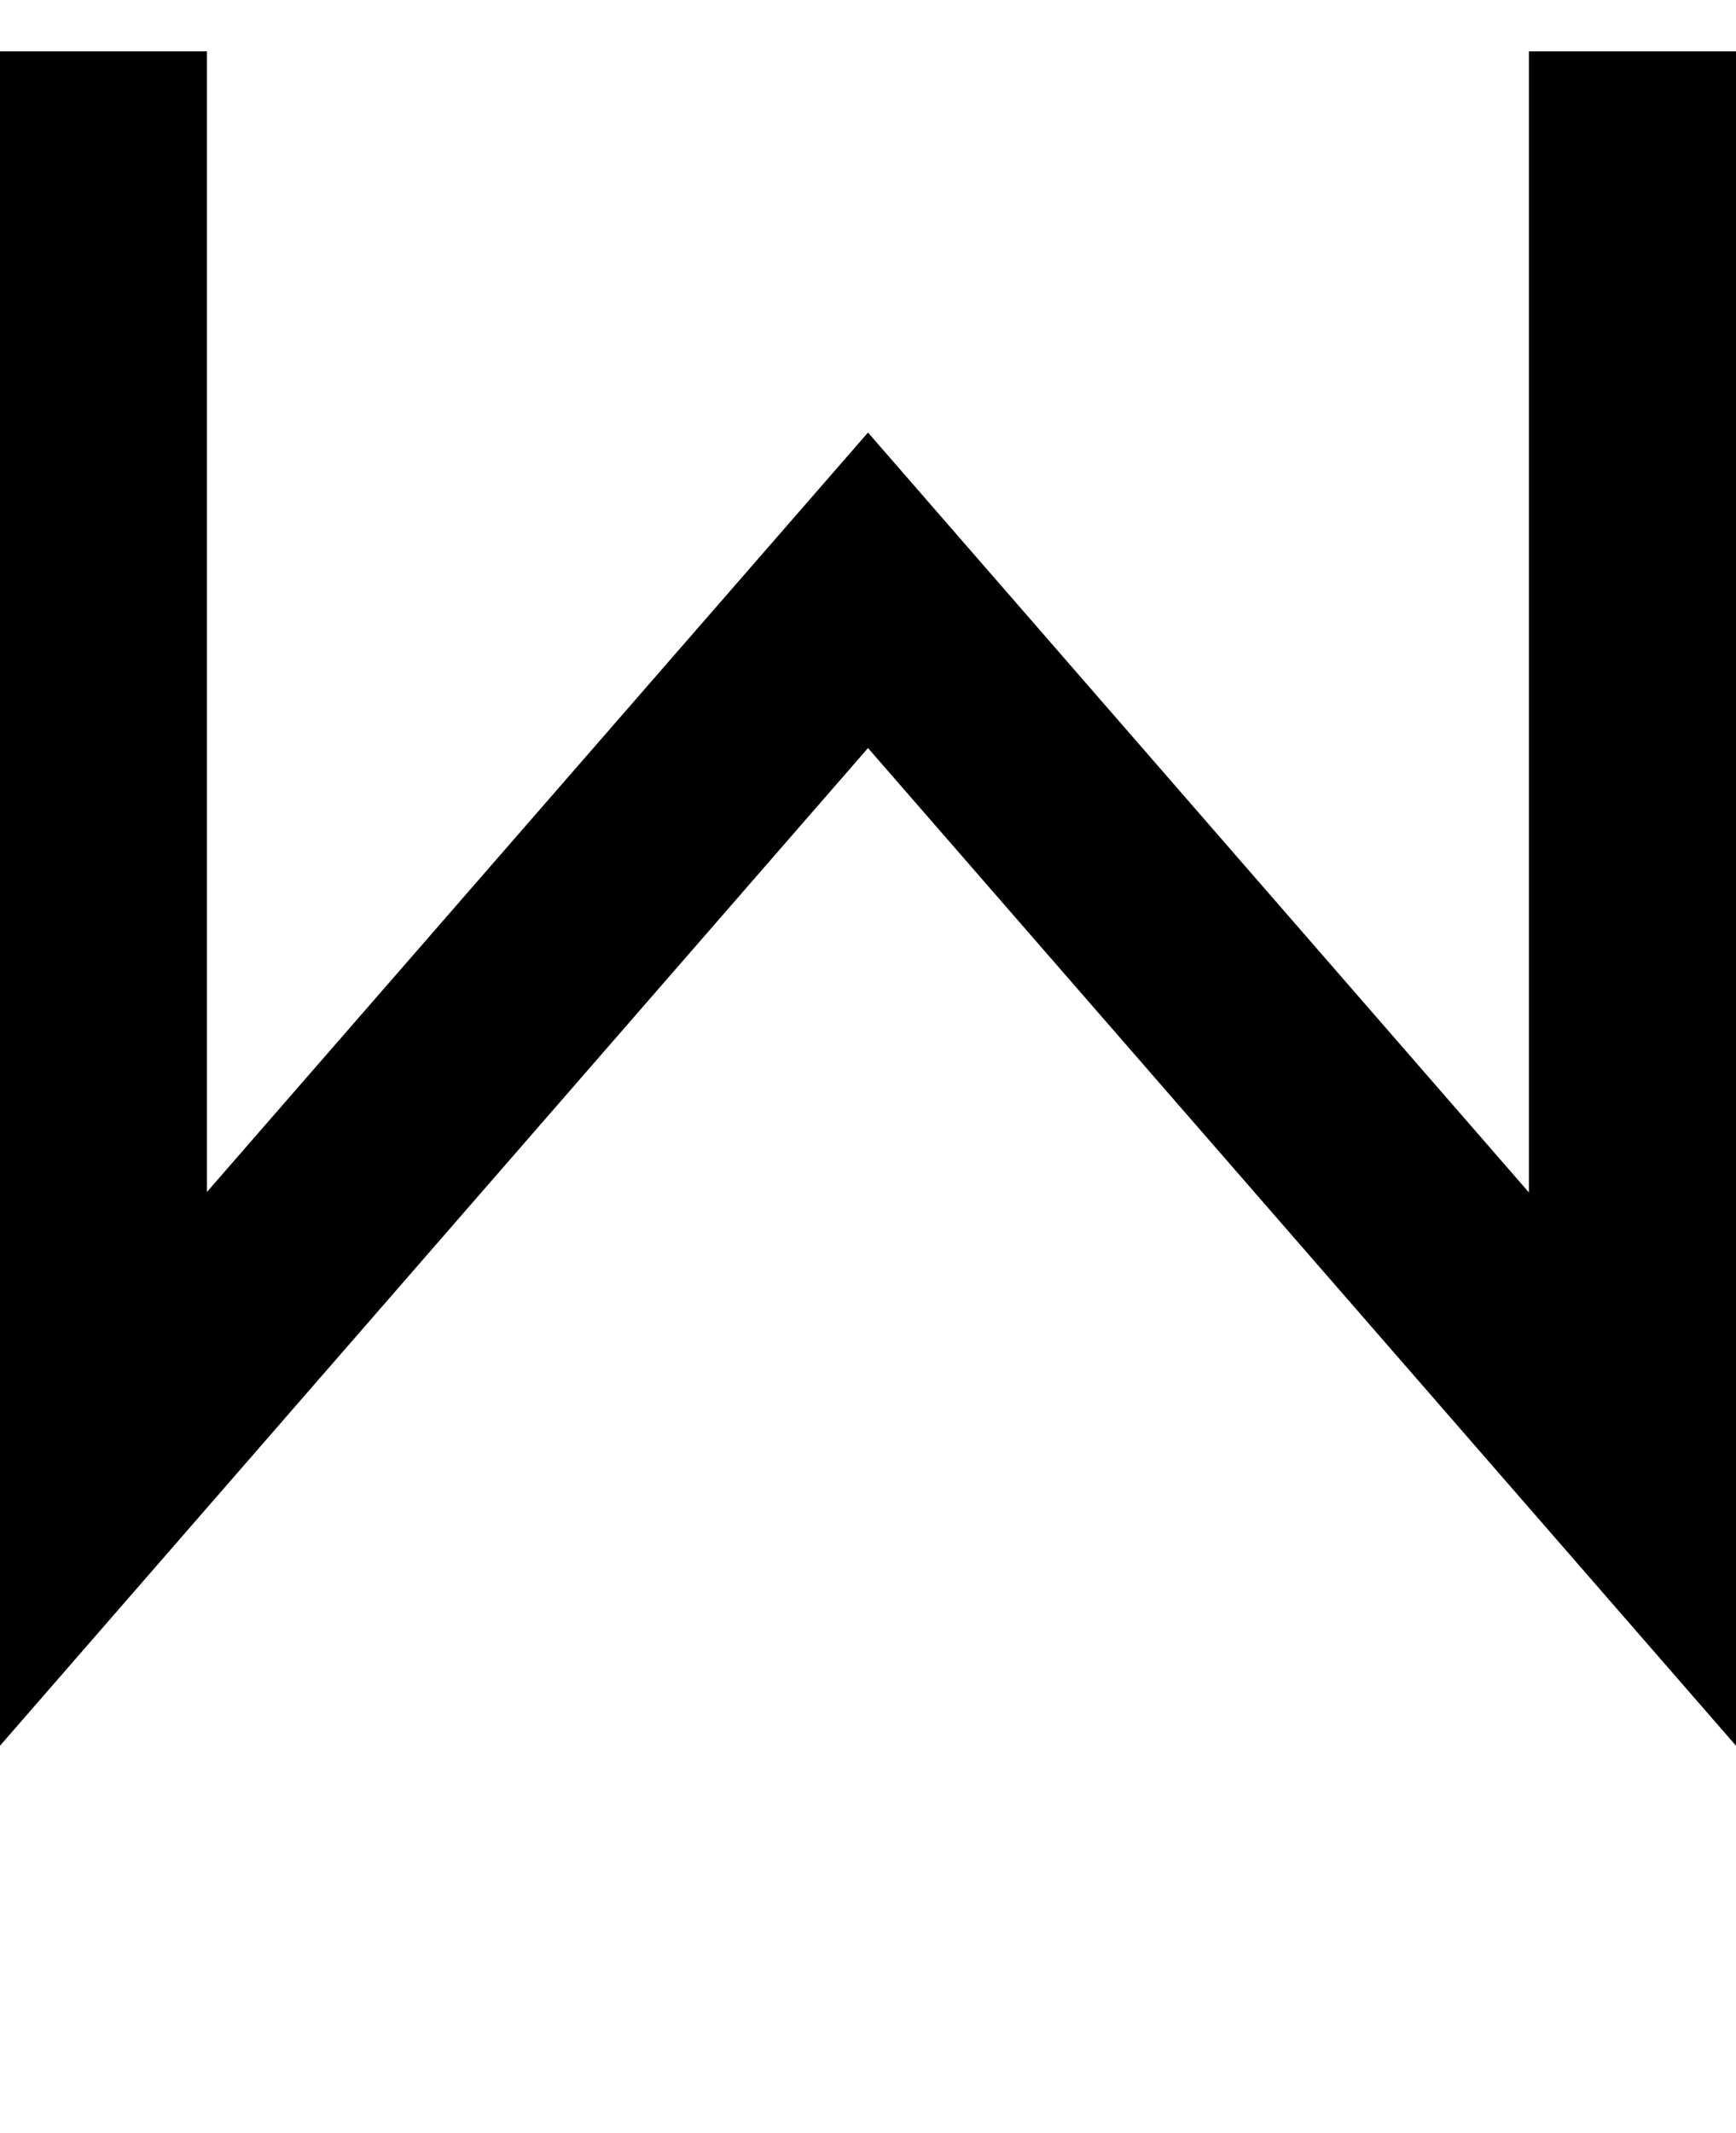 <?xml version="1.0" encoding="UTF-8" standalone="no"?>
<!-- Created with Inkscape (http://www.inkscape.org/) -->

<svg
   width="8.382mm"
   height="10.295mm"
   viewBox="0 0 8.382 10.295"
   version="1.1"
   id="svg5"
   sodipodi:docname="w.svg"
   inkscape:version="1.1.1 (3bf5ae0d25, 2021-09-20)"
   xmlns:inkscape="http://www.inkscape.org/namespaces/inkscape"
   xmlns:sodipodi="http://sodipodi.sourceforge.net/DTD/sodipodi-0.dtd"
   xmlns="http://www.w3.org/2000/svg"
   xmlns:svg="http://www.w3.org/2000/svg">
  <sodipodi:namedview
     id="namedview7"
     pagecolor="#ffffff"
     bordercolor="#cccccc"
     borderopacity="1"
     inkscape:pageshadow="0"
     inkscape:pageopacity="1"
     inkscape:pagecheckerboard="0"
     inkscape:document-units="mm"
     showgrid="false"
     inkscape:zoom="13.859127"
     inkscape:cx="26.985827"
     inkscape:cy="17.42534"
     inkscape:window-width="1920"
     inkscape:window-height="1017"
     inkscape:window-x="1912"
     inkscape:window-y="-8"
     inkscape:window-maximized="1"
     inkscape:current-layer="layer1" />
  <defs
     id="defs2" />
  <g
     inkscape:label="Layer 1"
     inkscape:groupmode="layer"
     id="layer1"
     transform="translate(-106.048,-60.525)">
    <path
       id="path30731"
       style="color:#000000;fill:#000000;stroke-width:1;-inkscape-stroke:none"
       d="m 106.048,60.773 v 8.179 l 4.191,-4.816 4.191,4.816 V 60.773 h -1 v 5.508 l -3.191,-3.668 -3.192,3.666 V 60.773 Z" />
  </g>
</svg>
